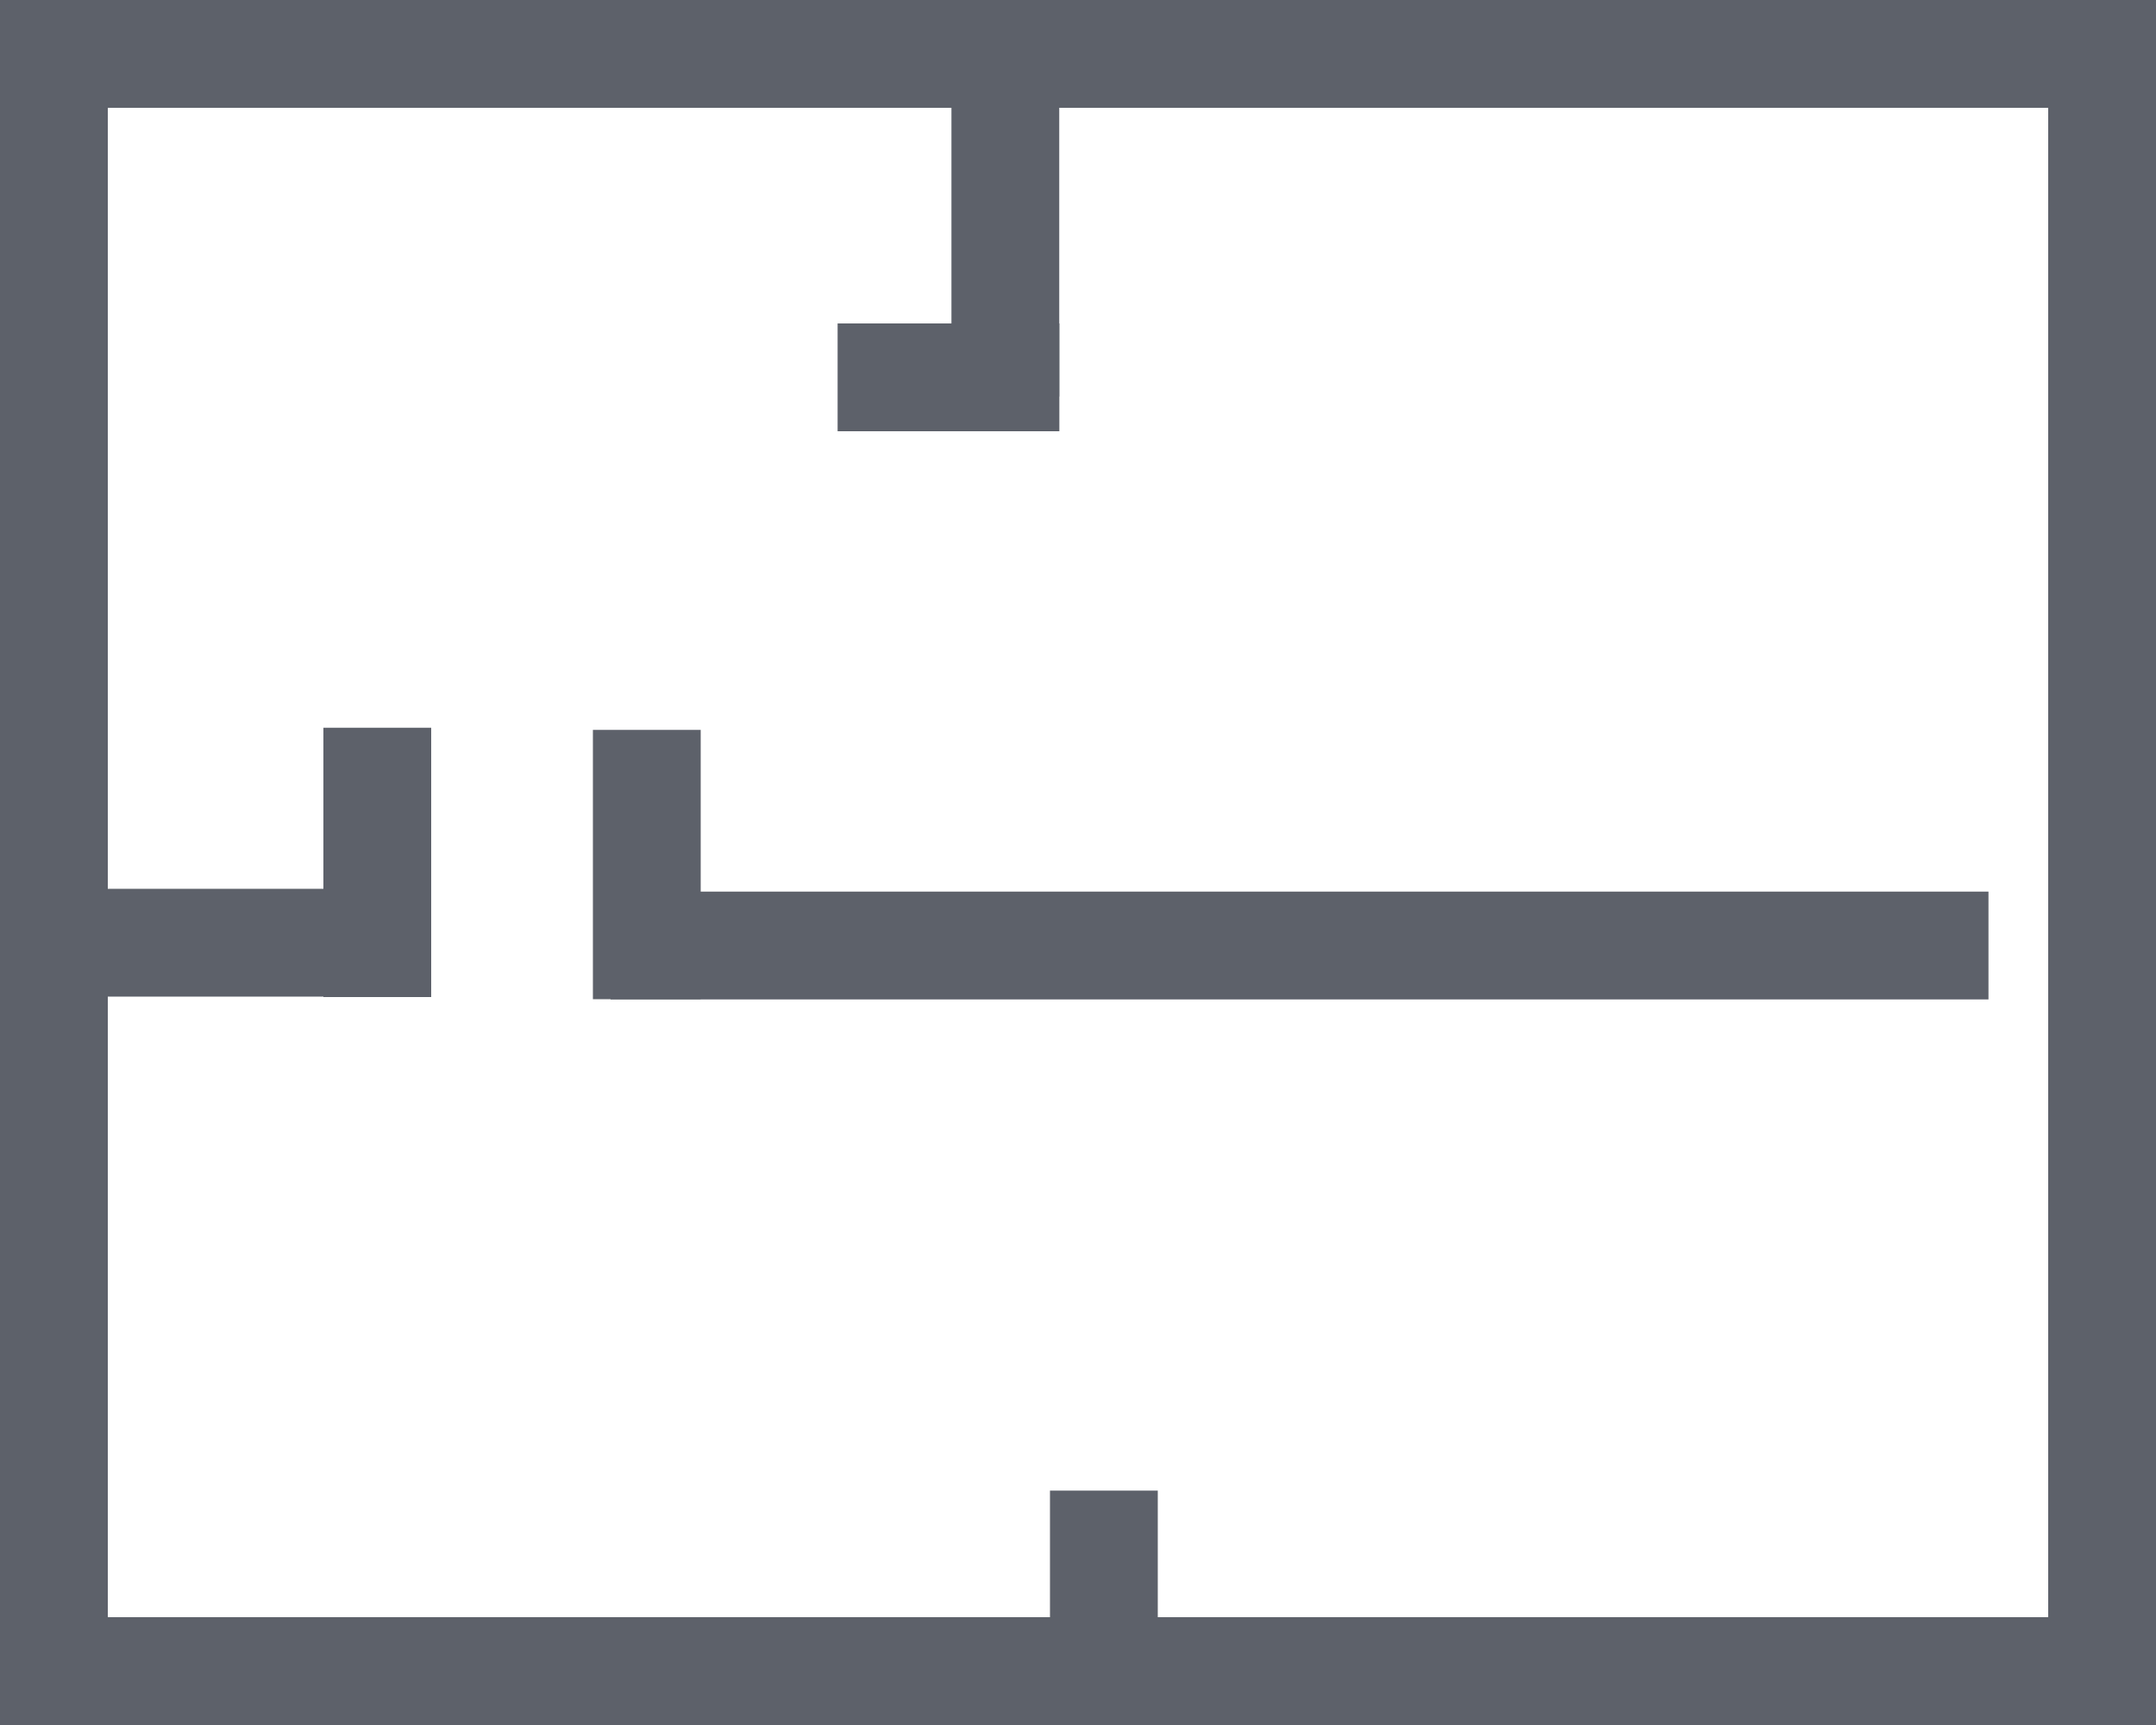 <svg width="20" height="16" viewBox="0 0 20 16" fill="none" xmlns="http://www.w3.org/2000/svg">
<rect x="0.006" width="19.412" height="1" fill="#5D616A"/>
<rect y="15" width="19.412" height="1" fill="#5D616A"/>
<rect x="5.664" y="8.27" width="12.782" height="1" fill="#5D616A"/>
<rect y="8.244" width="3.393" height="1" fill="#5D616A"/>
<rect x="4" y="6.75" width="2.498" height="1" transform="rotate(90 4 6.75)" fill="#5D616A"/>
<rect x="6.5" y="6.77" width="2.498" height="1" transform="rotate(90 6.5 6.77)" fill="#5D616A"/>
<rect x="10.74" y="13.826" width="1.91" height="1" transform="rotate(90 10.74 13.826)" fill="#5D616A"/>
<rect x="7.77" y="3" width="2.057" height="1" fill="#5D616A"/>
<rect x="8.826" y="3.678" width="3.53" height="1" transform="rotate(-90 8.826 3.678)" fill="#5D616A"/>
<rect y="16" width="16" height="1" transform="rotate(-90 0 16)" fill="#5D616A"/>
<rect x="19" y="16" width="16" height="1" transform="rotate(-90 19 16)" fill="#5D616A"/>
</svg>
